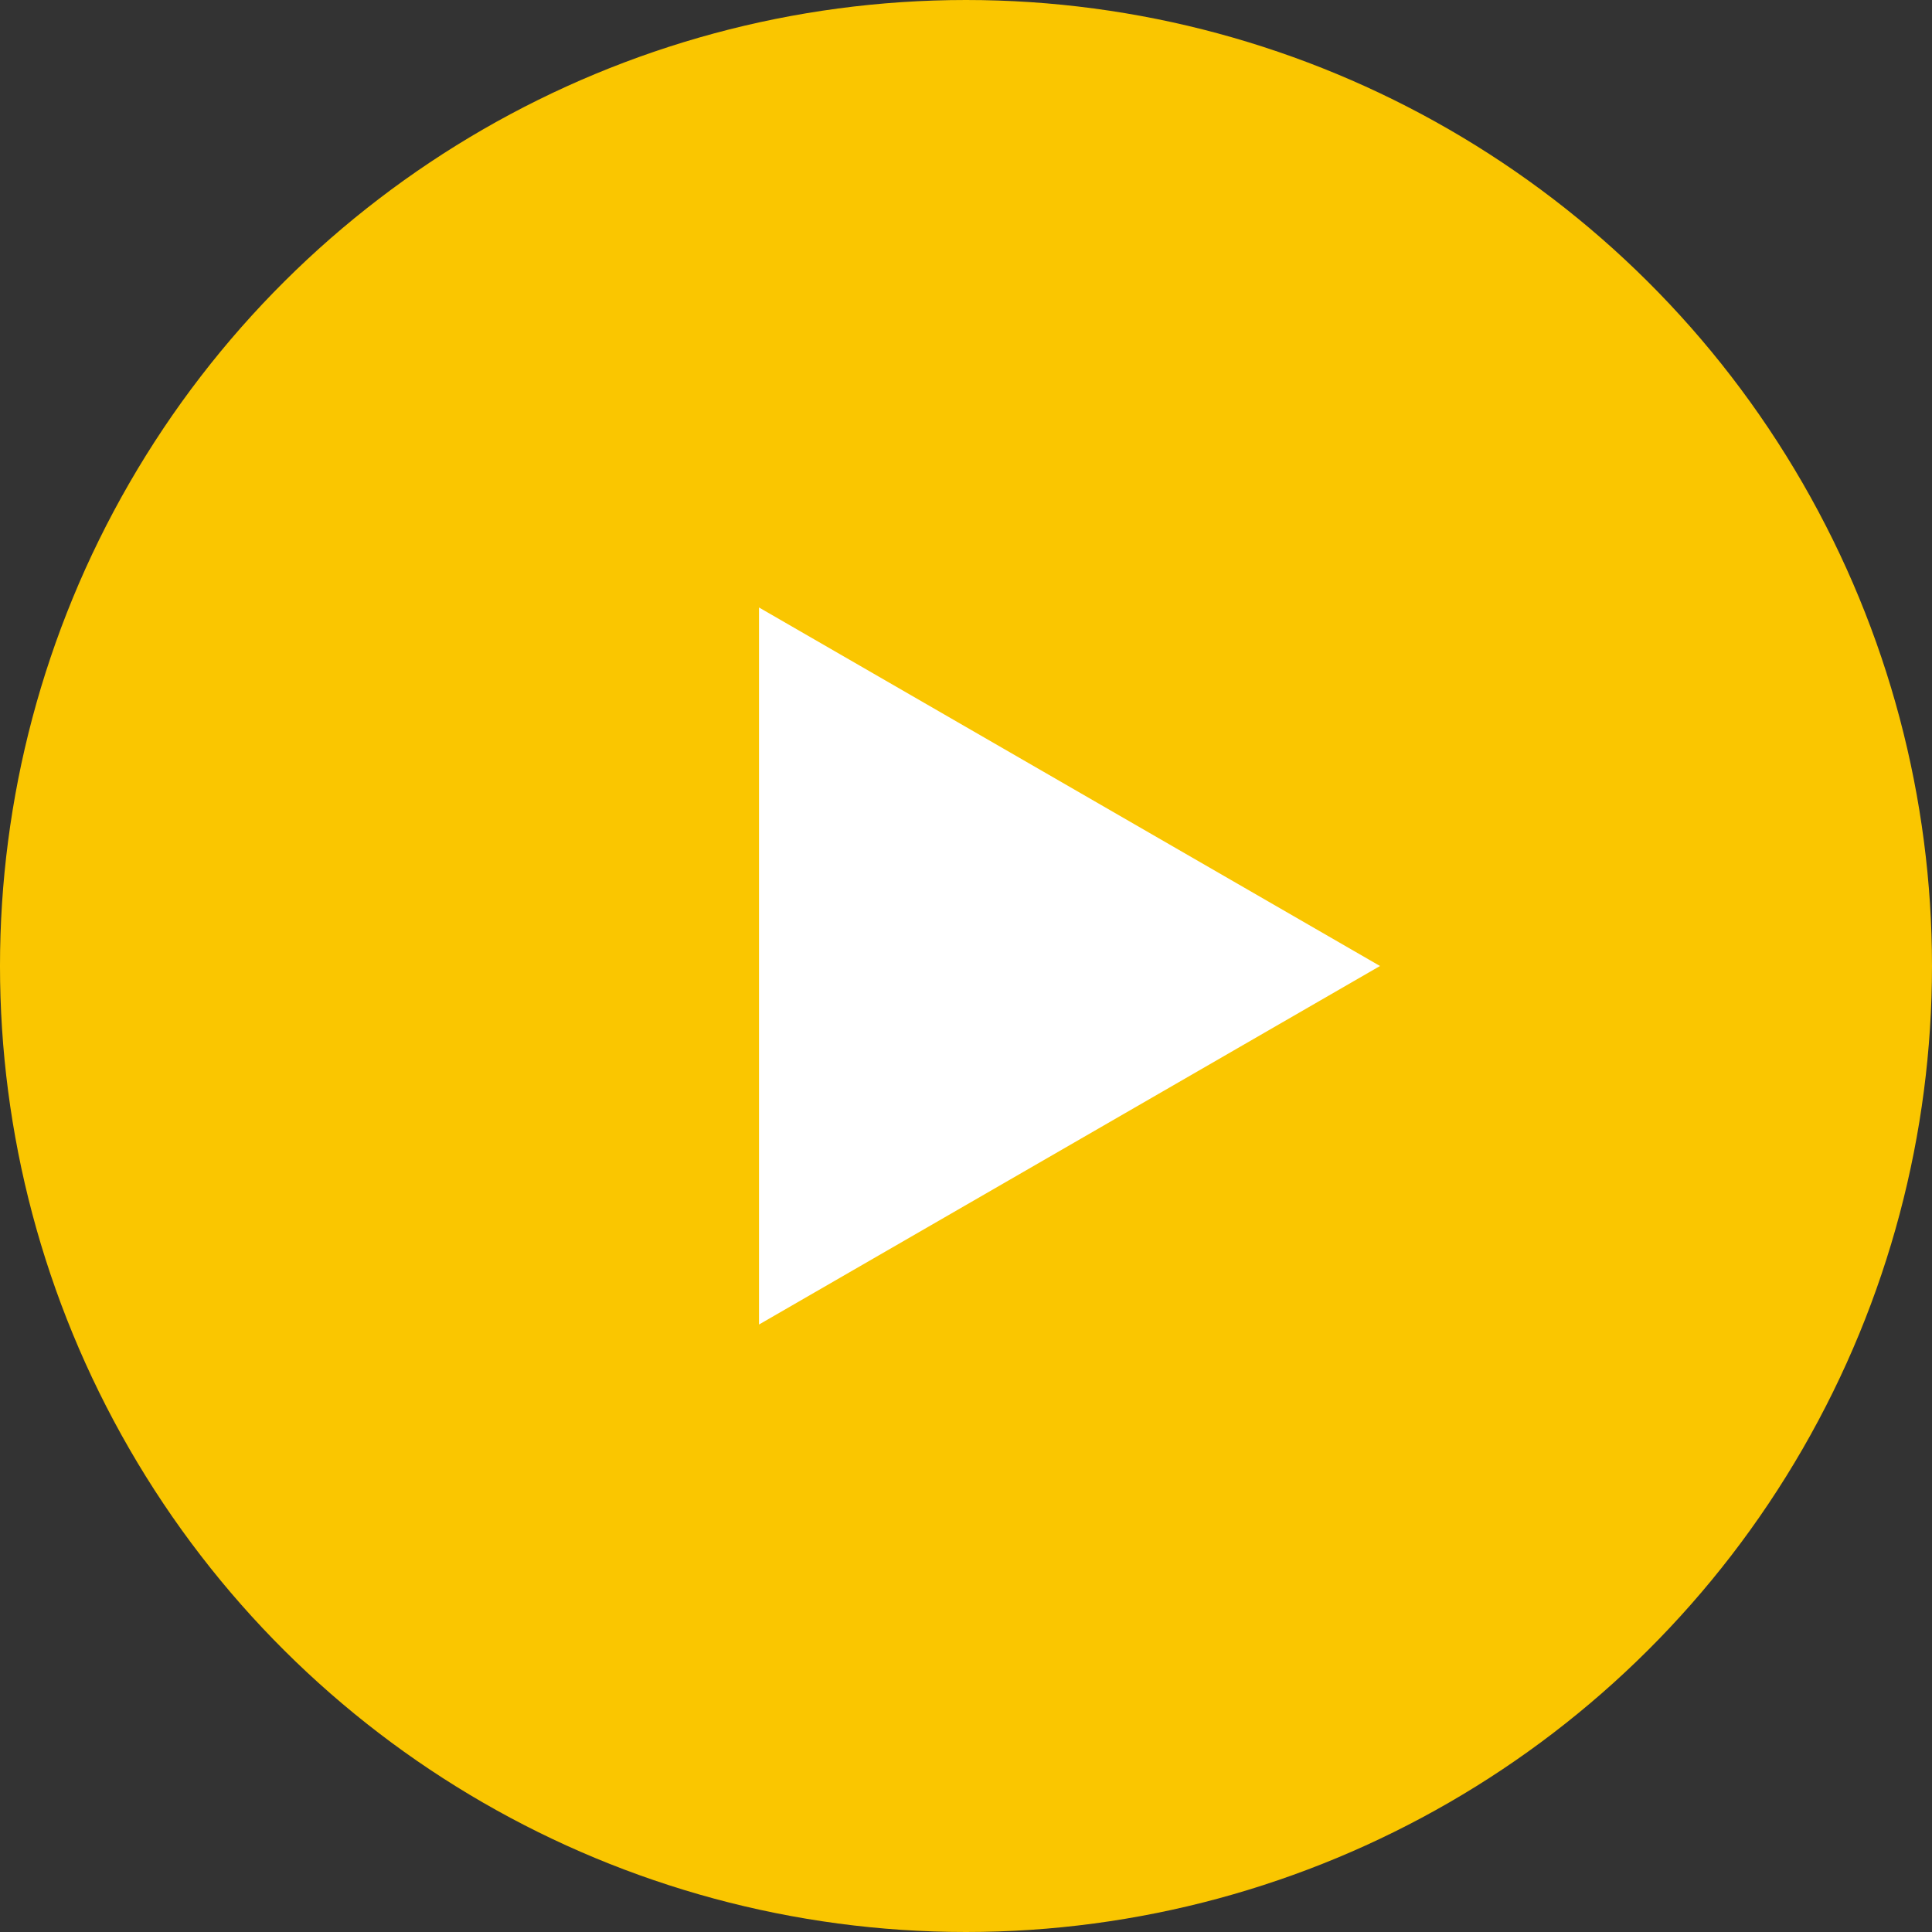 <svg width="14" height="14" viewBox="0 0 14 14" fill="none" xmlns="http://www.w3.org/2000/svg">
<rect x="0" y="0" width="14" height="14" fill="#333333" stroke="none"/>
<circle r="7" transform="matrix(-4.37114e-08 1 1 4.37114e-08 7 7)" fill="#FAC600"/>
<path d="M10 7L5.5 9.598L5.5 4.402L10 7Z" fill="white"/>
</svg>
